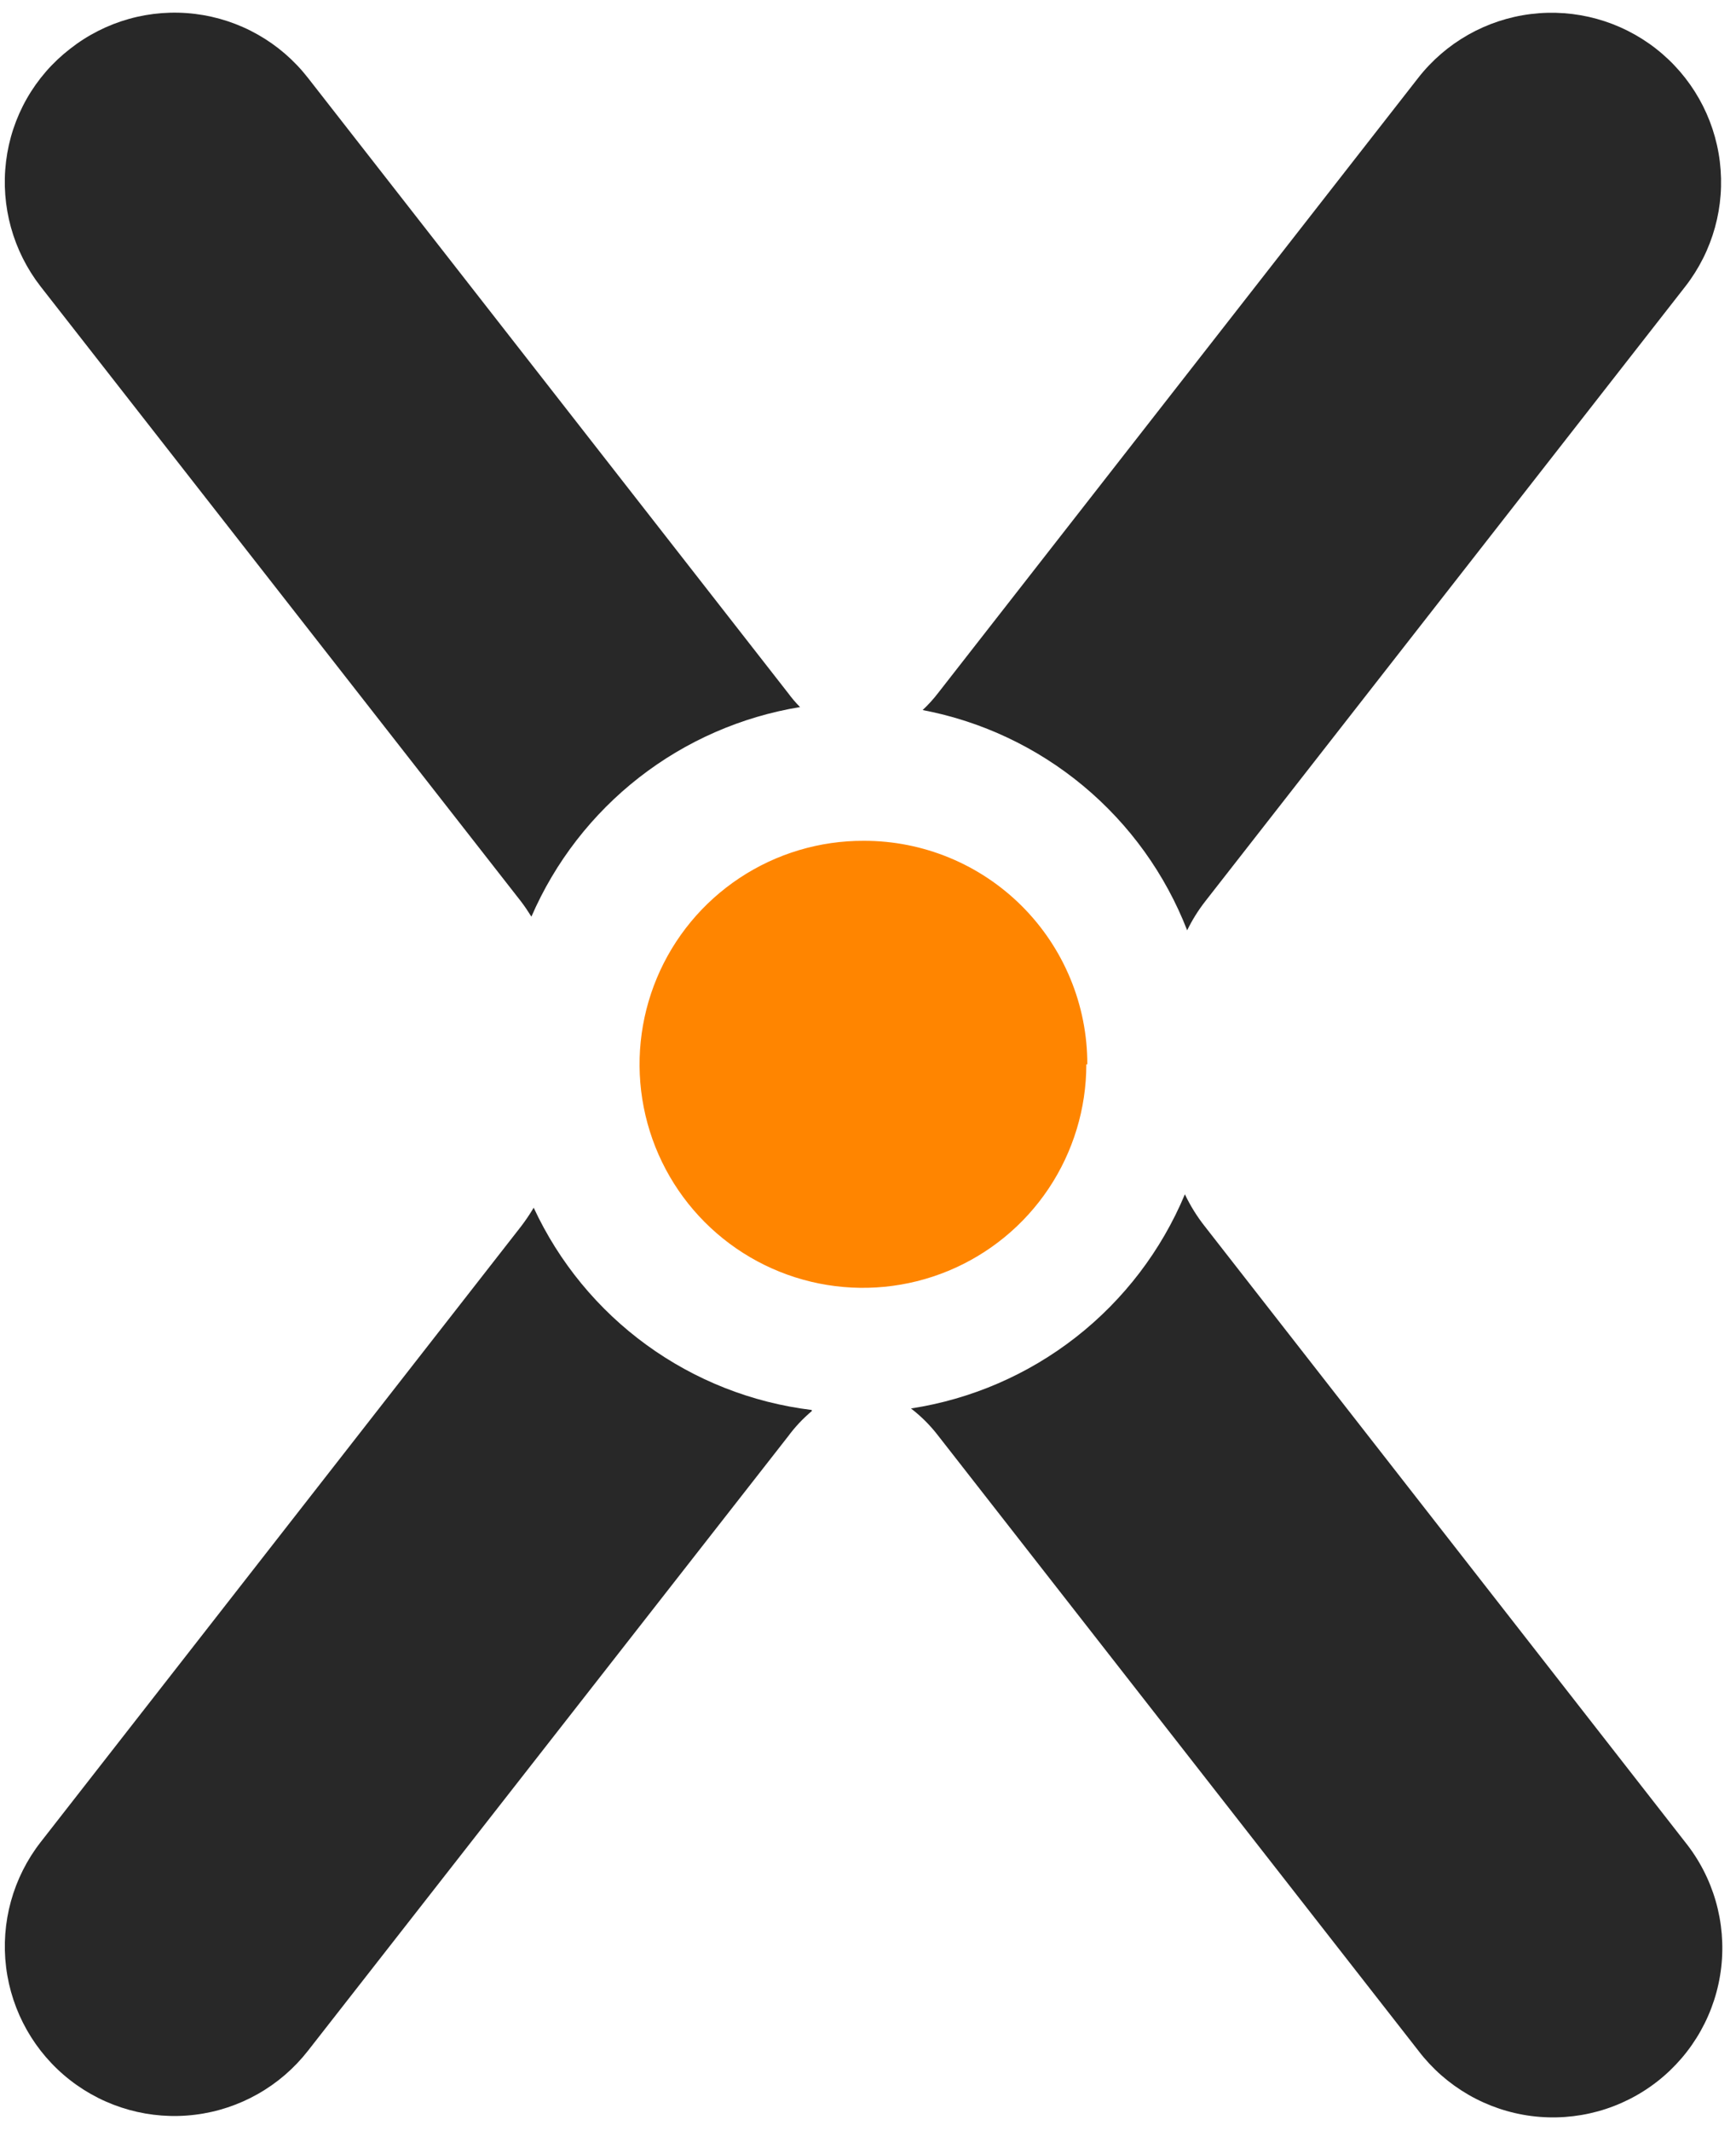 <svg width="97" height="119" viewBox="0 0 97 119" fill="none" xmlns="http://www.w3.org/2000/svg">
<path d="M2.272 16.003C0.729 14.021 0.033 11.508 0.338 9.014C0.488 7.782 0.881 6.593 1.494 5.514C2.107 4.436 2.929 3.489 3.91 2.731C4.889 1.96 6.01 1.391 7.209 1.055C8.408 0.72 9.662 0.625 10.898 0.776C12.134 0.927 13.329 1.321 14.412 1.935C15.495 2.549 16.446 3.371 17.211 4.354L44.038 38.707C44.24 38.982 44.462 39.242 44.702 39.484C41.42 40.023 38.326 41.377 35.704 43.422C33.082 45.467 31.015 48.138 29.692 51.189C29.523 50.921 29.34 50.638 29.114 50.342L2.272 16.003Z" fill="#282828"/>
<path d="M94.149 102.853C94.934 103.829 95.517 104.952 95.865 106.155C96.212 107.358 96.317 108.619 96.174 109.863C96.031 111.107 95.642 112.311 95.029 113.404C94.417 114.497 93.594 115.457 92.608 116.229C91.622 117.001 90.492 117.57 89.284 117.902C88.076 118.234 86.815 118.323 85.572 118.164C84.33 118.004 83.132 117.6 82.047 116.973C80.962 116.347 80.012 115.512 79.253 114.516L52.425 80.177C51.986 79.604 51.474 79.091 50.901 78.652C54.263 78.137 57.436 76.766 60.116 74.672C62.796 72.578 64.893 69.83 66.206 66.693C66.51 67.33 66.884 67.932 67.322 68.486L94.149 102.853Z" fill="#282828"/>
<path d="M45.365 78.793C44.869 79.21 44.423 79.683 44.038 80.205L17.211 114.515C15.666 116.496 13.398 117.783 10.905 118.091C8.412 118.4 5.898 117.705 3.917 116.16C1.936 114.616 0.65 112.347 0.341 109.854C0.033 107.361 0.727 104.848 2.272 102.867L29.114 68.486C29.37 68.152 29.605 67.803 29.82 67.441C31.235 70.488 33.404 73.125 36.121 75.101C38.839 77.078 42.016 78.329 45.351 78.736" fill="#282828"/>
<path d="M51.55 39.653C51.863 39.362 52.151 39.045 52.411 38.707L79.239 4.354C80.783 2.375 83.051 1.09 85.543 0.783C88.034 0.476 90.546 1.171 92.525 2.716C94.504 4.261 95.789 6.528 96.096 9.02C96.403 11.512 95.708 14.024 94.163 16.003L67.336 50.342C66.947 50.842 66.611 51.382 66.333 51.951C65.115 48.818 63.121 46.045 60.537 43.894C57.954 41.743 54.866 40.283 51.564 39.653" fill="#282828"/>
<path d="M60.699 59.434C60.699 61.905 59.965 64.321 58.592 66.374C57.218 68.428 55.265 70.028 52.981 70.971C50.697 71.914 48.184 72.158 45.761 71.672C43.339 71.186 41.115 69.991 39.371 68.24C37.628 66.489 36.444 64.259 35.969 61.834C35.493 59.41 35.749 56.898 36.702 54.618C37.655 52.339 39.264 50.393 41.324 49.029C43.384 47.664 45.803 46.941 48.274 46.953C49.913 46.951 51.537 47.272 53.053 47.899C54.568 48.525 55.944 49.445 57.104 50.604C58.263 51.764 59.183 53.14 59.809 54.656C60.436 56.171 60.757 57.795 60.755 59.434" fill="#FF8500"/>
</svg>

